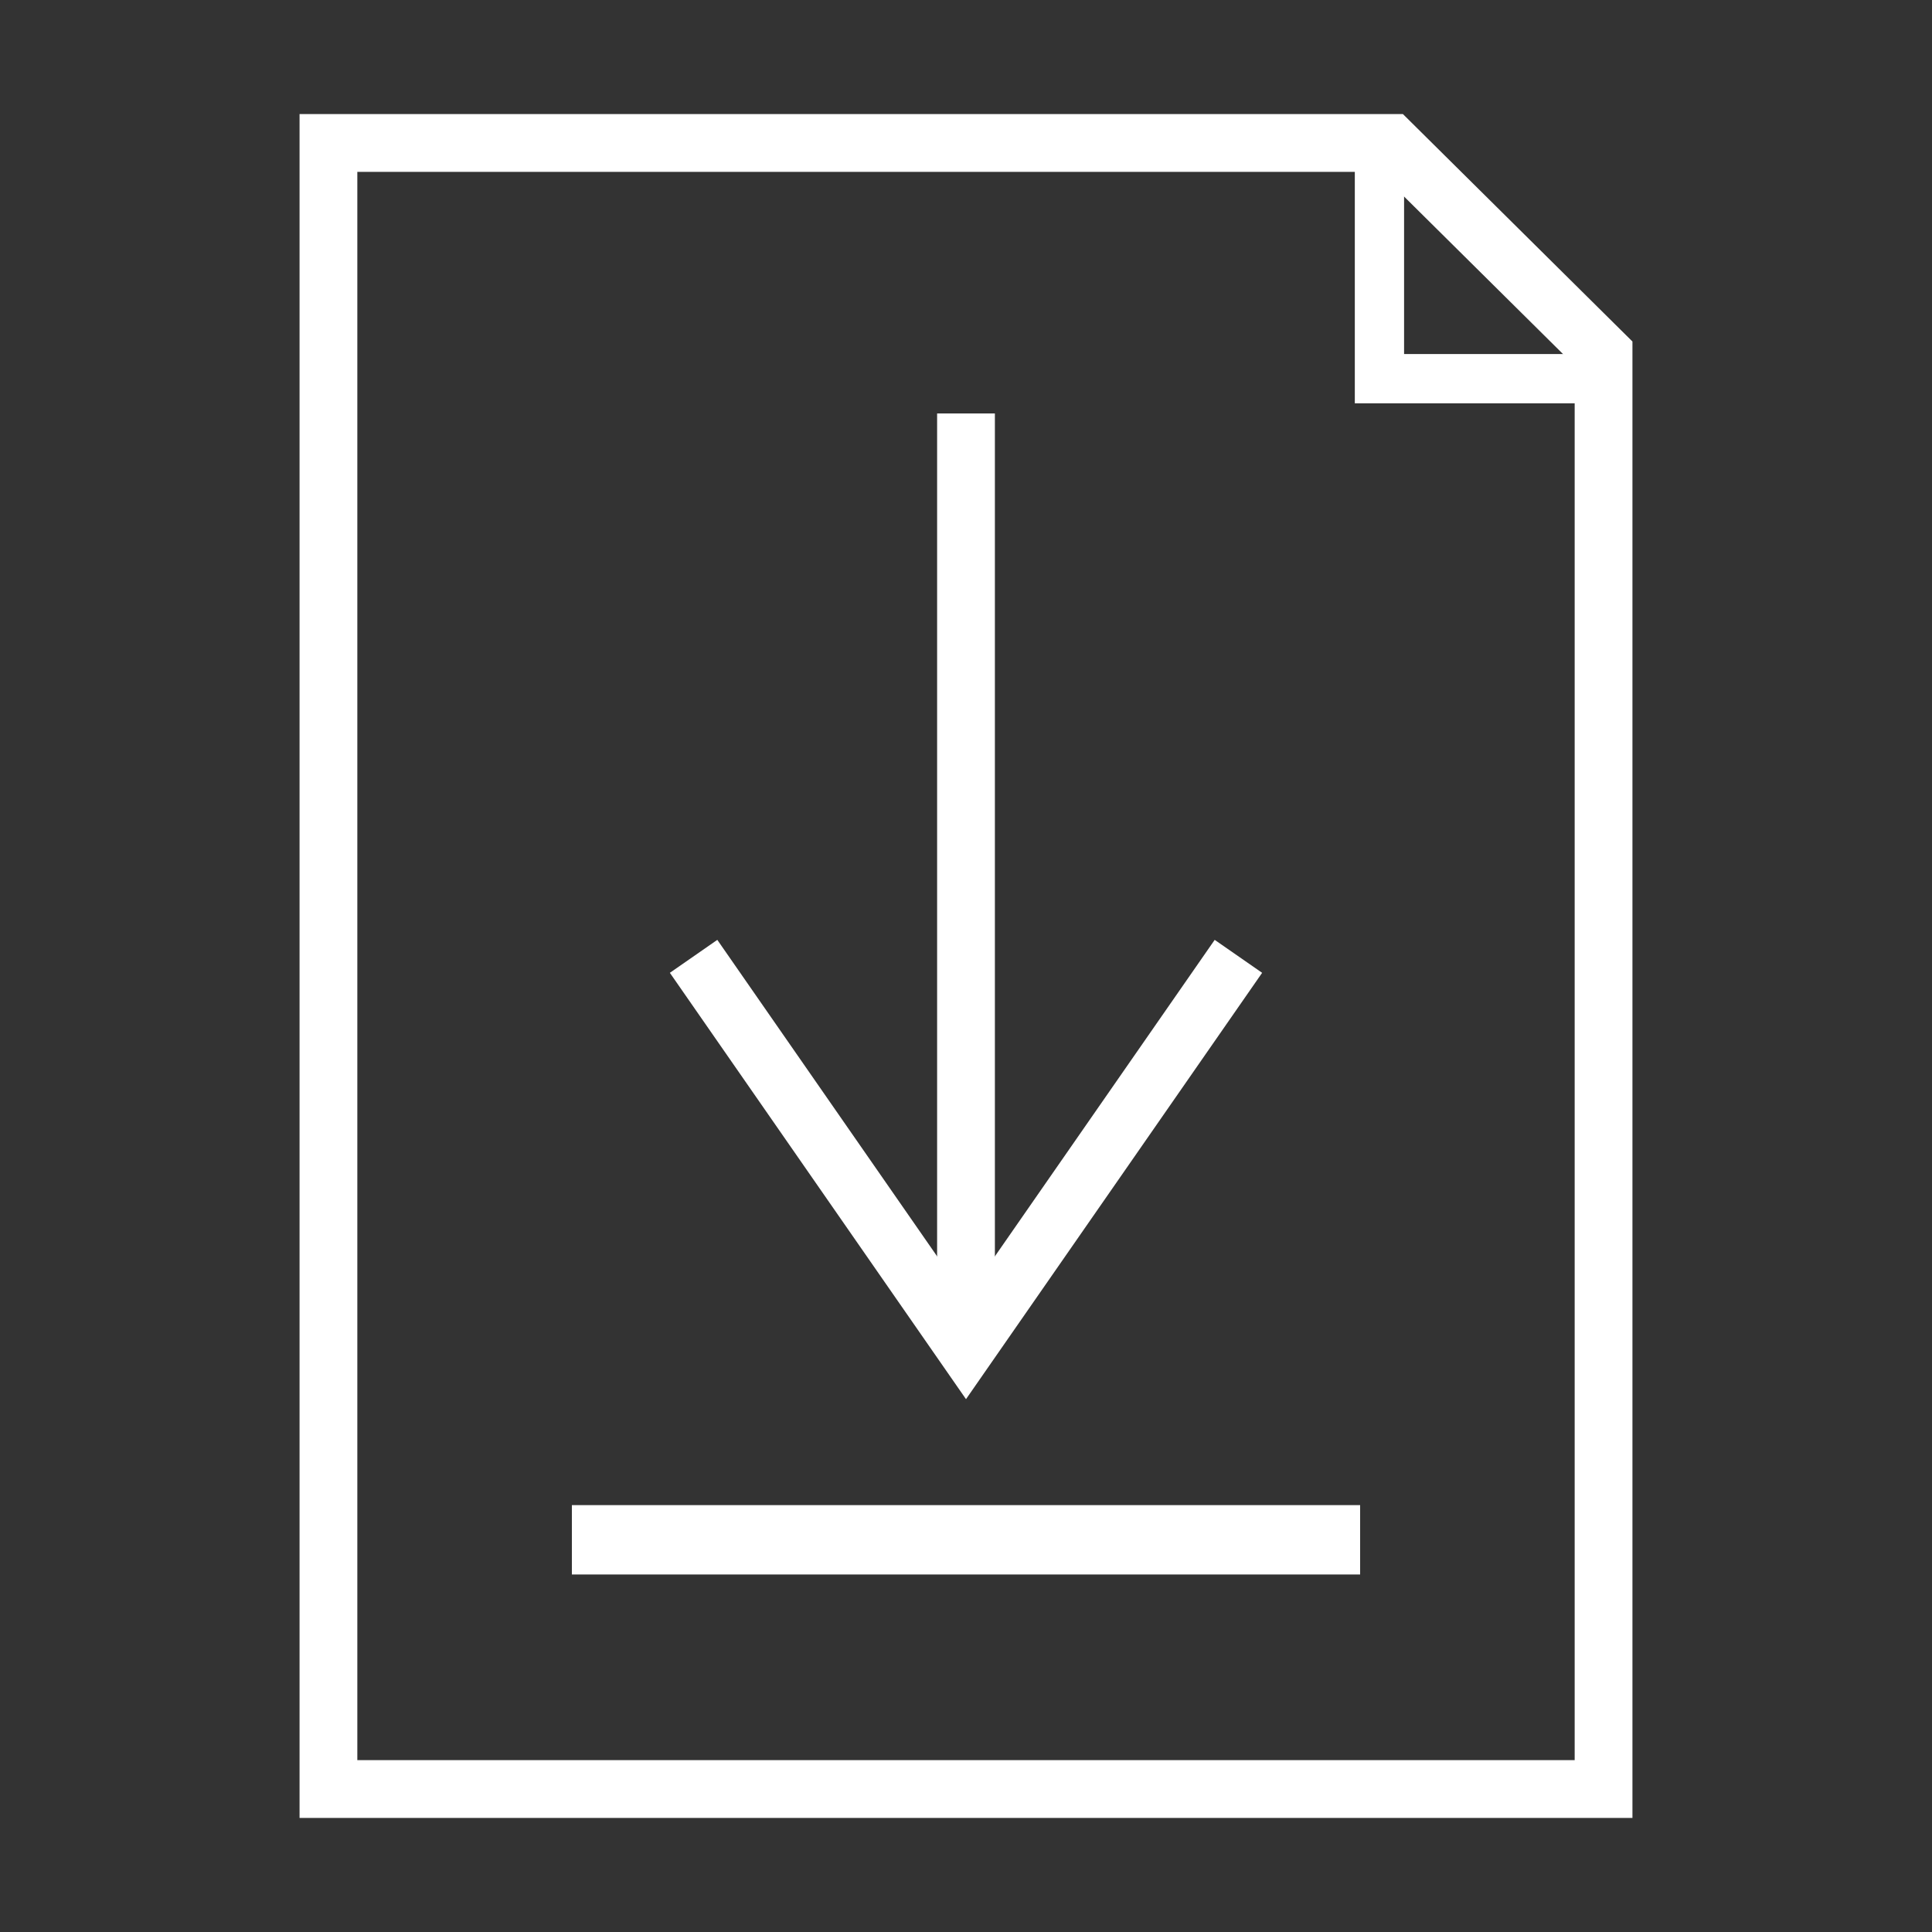 <svg id="Layer_1" data-name="Layer 1" xmlns="http://www.w3.org/2000/svg" viewBox="0 0 100 100"><rect x="0" y="0" width="100" height="100" fill="#333333" stroke="none"/><defs><style>.cls-1,.cls-2,.cls-5{fill:none;}.cls-1,.cls-2,.cls-3,.cls-4,.cls-5{stroke:#fff;stroke-miterlimit:10;}.cls-1{stroke-width:2.99px;}.cls-2{stroke-width:2.99px;}.cls-3,.cls-4{fill:none;}.cls-3{stroke-width:2.99px;}.cls-4{stroke-width:3.59px;}.cls-5{stroke-width:2.55px;}</style></defs><title>MakeUI_Icons</title><polygon class="cls-1" points="72 7.4 17 7.4 17 92.6 83 92.6 83 18.3 72 7.4"/><polyline class="cls-2" points="35.9 49.5 50 69.8 64.1 49.5"/><line class="cls-3" x1="50" y1="69.8" x2="50" y2="21.4"/><line class="cls-4" x1="29.6" y1="79.7" x2="70.4" y2="79.7"/><polyline class="cls-5" points="71.4 8.6 71.4 19.6 82.4 19.6"/></svg>
